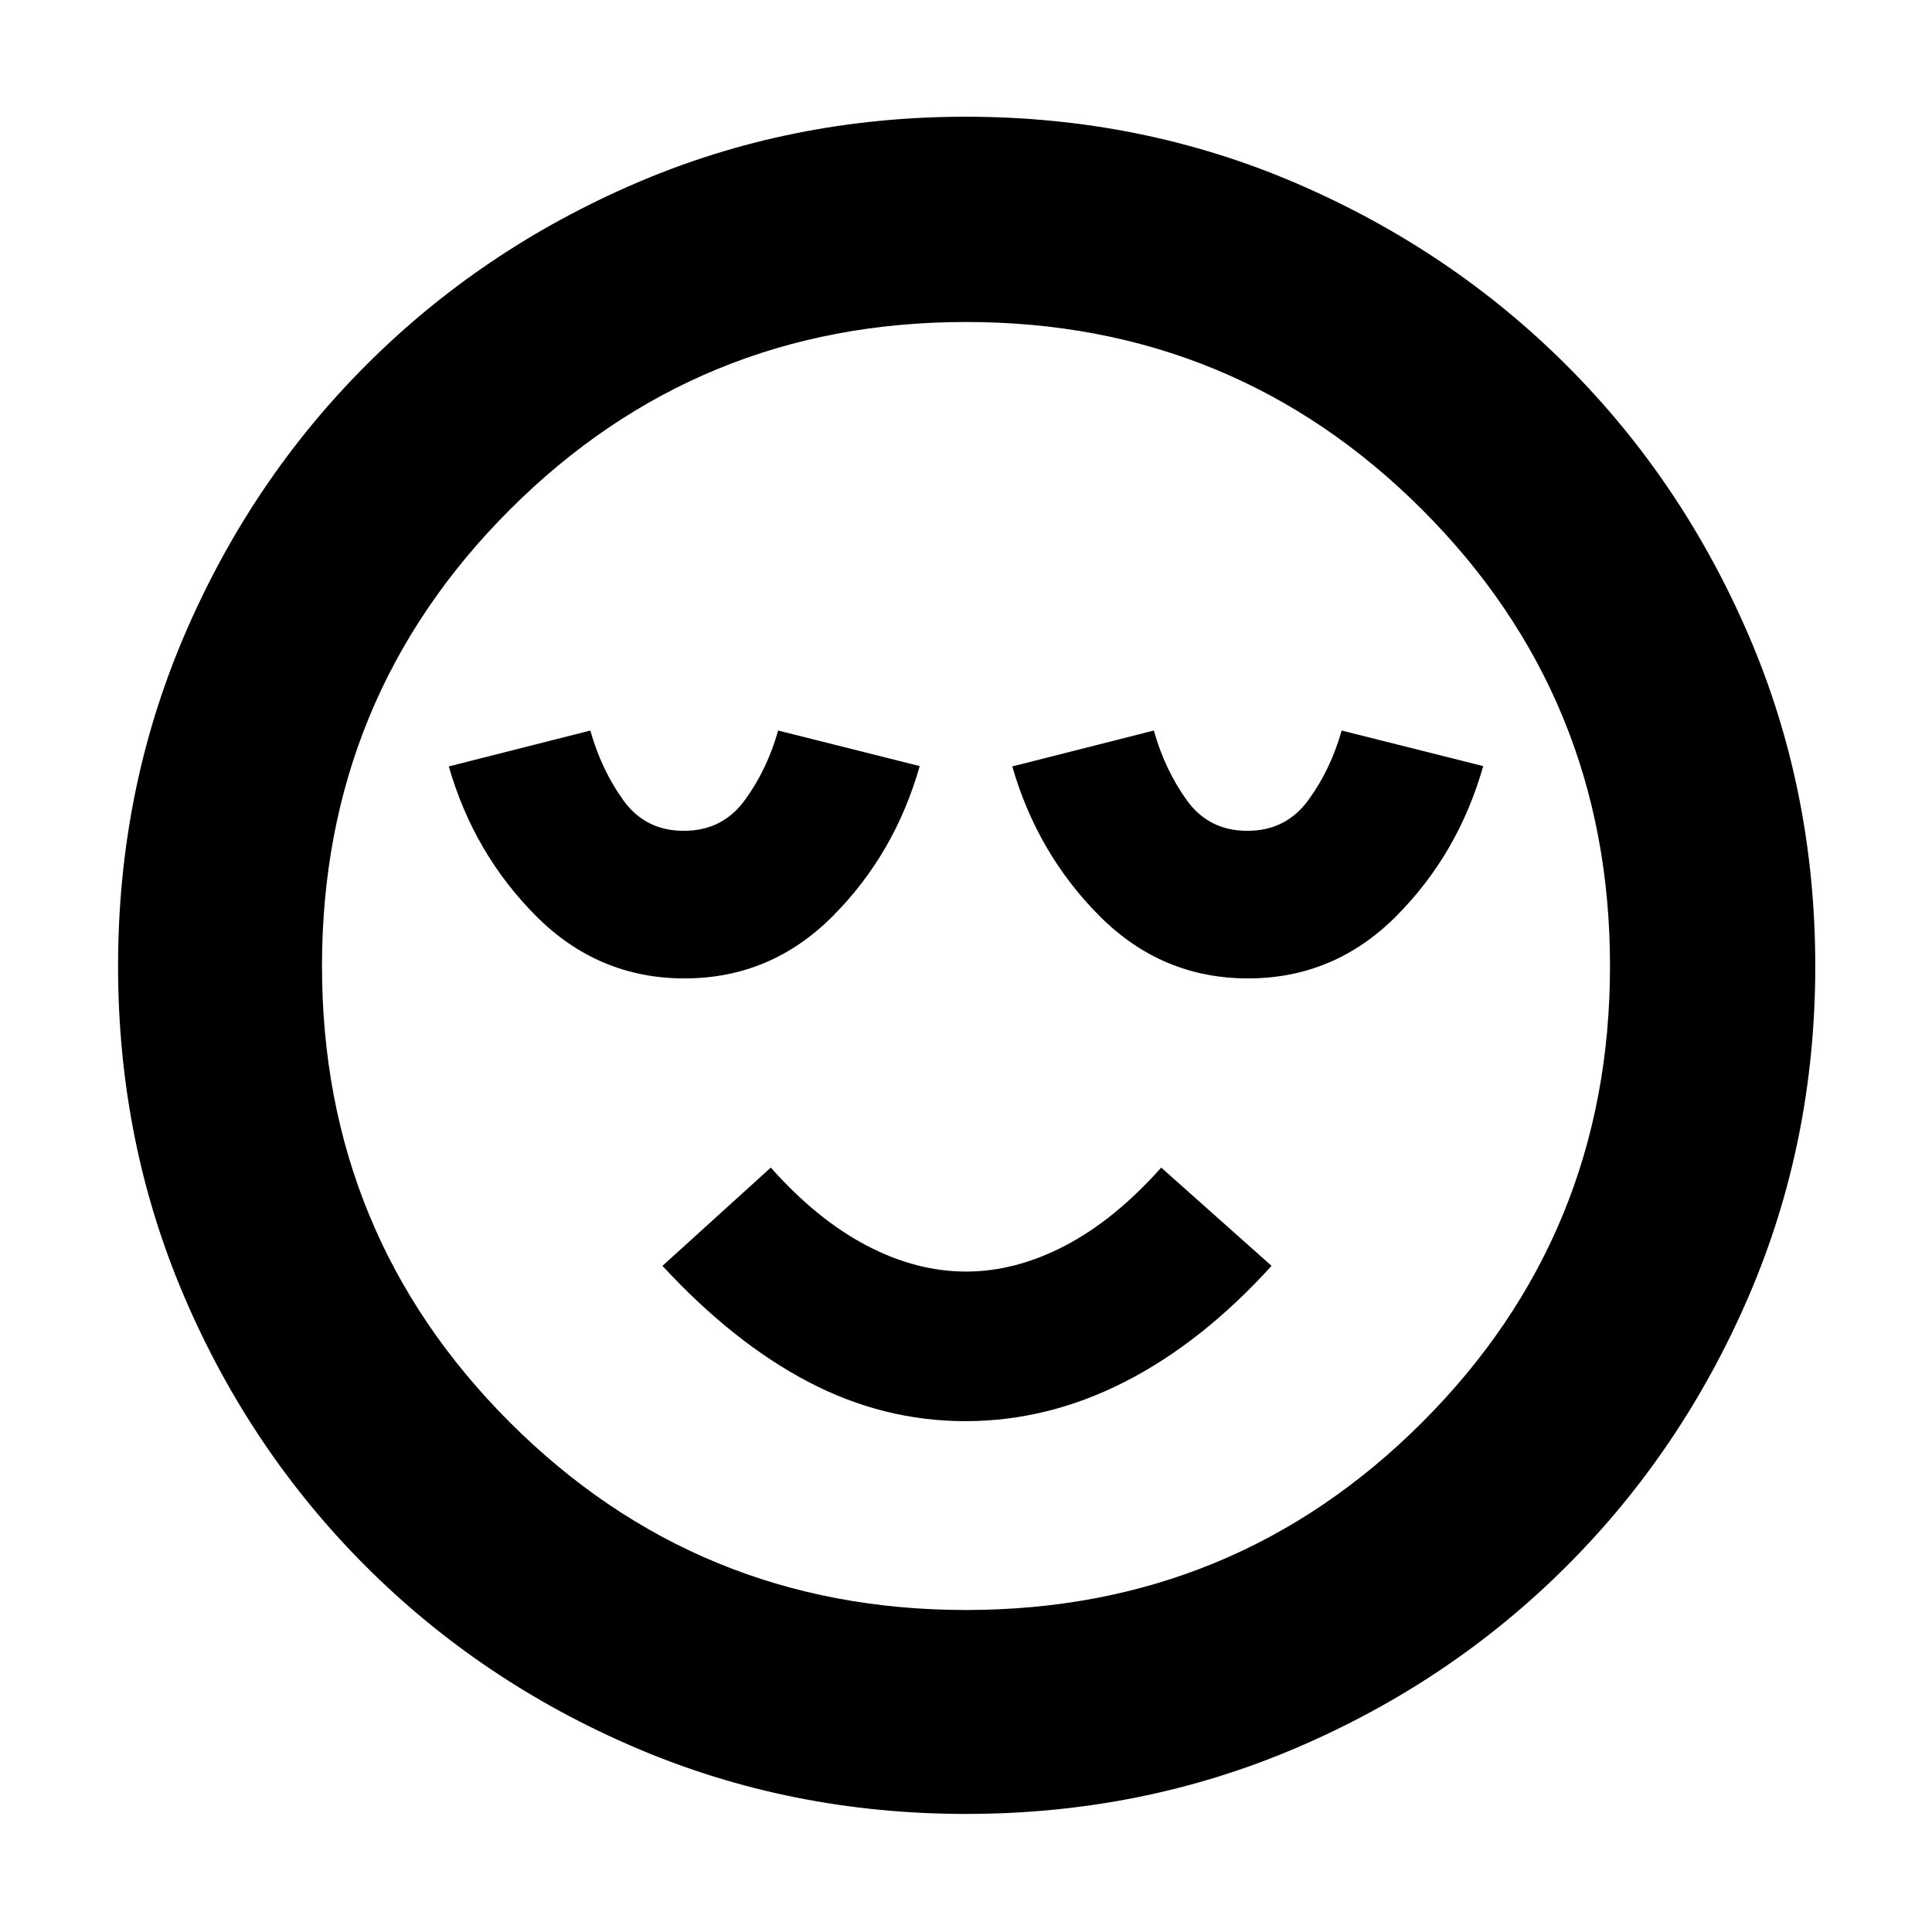 <svg xmlns="http://www.w3.org/2000/svg" height="40" viewBox="0 96 960 960" width="40"><path d="M340.133 582.167q42.867 0 73.683-30.969Q444.632 520.23 457 476.667L386.667 459q-5.528 19.515-16.639 34.674-11.112 15.159-30.246 15.159-19.133 0-30.041-15.159-10.908-15.159-16.408-34.674L223 476.833q12.478 43.355 43.372 74.344 30.895 30.99 73.761 30.99Zm139.583 220q40.784 0 79.117-19.5 38.334-19.5 73-57.667L577 676.167q-23 25.843-47.667 38.755-24.666 12.911-49.333 12.911-24.667 0-49.333-12.911Q406 702.01 383 676.167L329.167 725q35.27 38.167 72.517 57.667 37.248 19.5 78.032 19.5Zm140.417-220q42.867 0 73.683-30.969Q724.632 520.23 737 476.667L666.667 459q-5.528 19.515-16.64 34.674-11.111 15.159-30.245 15.159-19.133 0-30.041-15.159-10.908-15.159-16.408-34.674L503 476.833q12.478 43.355 43.372 74.344 30.895 30.99 73.761 30.99ZM480.051 997.333q-87.291 0-164.12-32.842-76.83-32.842-134.297-90.333T91.417 739.964q-32.75-76.703-32.75-163.913 0-87.291 32.842-164.12 32.842-76.83 90.228-134.332 57.387-57.503 134.139-90.551Q392.627 154 479.893 154q87.347 0 164.255 33.089t134.361 90.526q57.453 57.438 90.472 134.26Q902 488.696 902 576.041q0 87.383-33.14 164.201-33.141 76.819-90.667 134.205-57.526 57.386-134.229 90.136-76.703 32.75-163.913 32.75ZM480 576Zm0 320q133.417 0 226.709-93.291Q800.001 709.417 800.001 576t-93.292-226.709Q613.417 255.999 480 255.999t-226.709 93.292Q159.999 442.583 159.999 576t93.292 226.709Q346.583 896 480 896Z"/></svg>